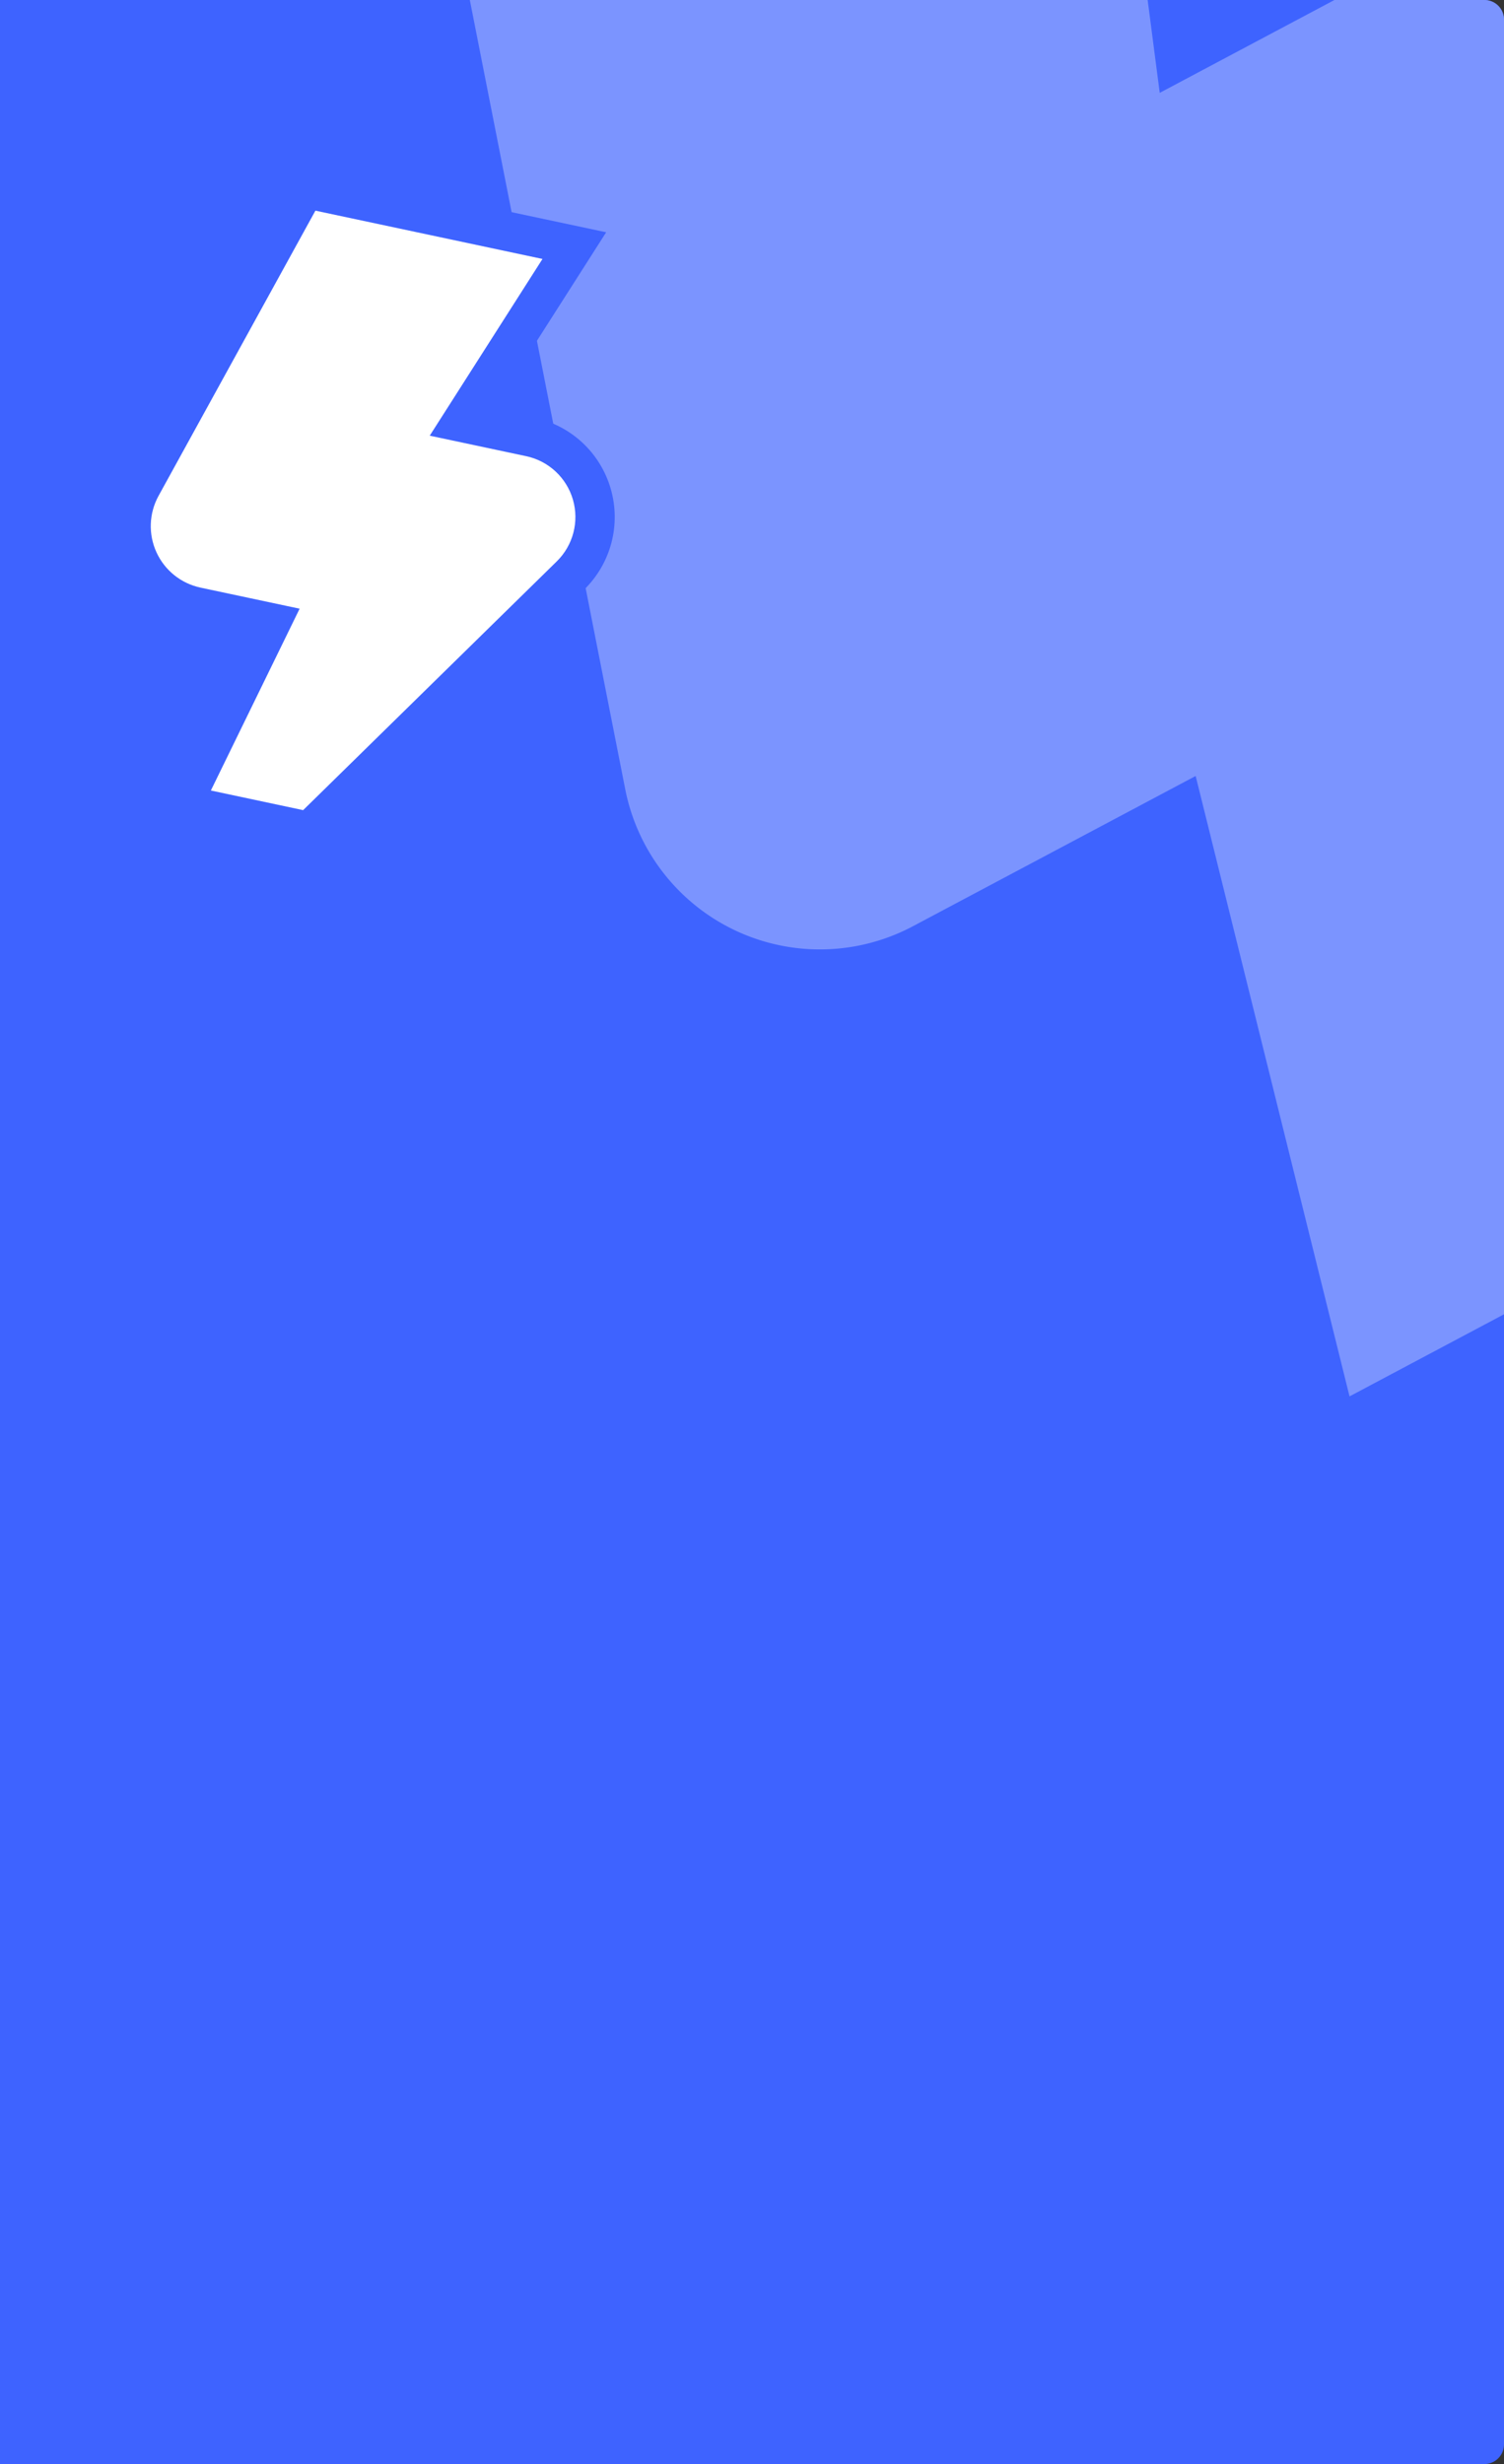 <svg xmlns="http://www.w3.org/2000/svg" xmlns:xlink="http://www.w3.org/1999/xlink" width="306" height="501" viewBox="0 0 306 501">
  <rect x="0" y="0" width="306" height="501" fill="#333333" stroke="none"/>
  <defs>
    <clipPath id="clip-path">
      <path id="Rectangle_810" data-name="Rectangle 810" d="M0,0H302a4,4,0,0,1,4,4V497a4,4,0,0,1-4,4H0a0,0,0,0,1,0,0V0A0,0,0,0,1,0,0Z" transform="translate(748 139)" fill="#3e63ff"/>
    </clipPath>
  </defs>
  <g id="Mask_Group_17" data-name="Mask Group 17" transform="translate(-748 -139)" clip-path="url(#clip-path)">
    <path id="Rectangle_809" data-name="Rectangle 809" d="M0,0H302a4,4,0,0,1,4,4V497a4,4,0,0,1-4,4H0a0,0,0,0,1,0,0V0A0,0,0,0,1,0,0Z" transform="translate(748 139)" fill="#3e63ff"/>
    <path id="bolt" d="M138.651,378.34H78.007l31.528-126.113H44.382A40.372,40.372,0,0,1,5.744,200.2L66.294,0H215.533L168.241,126.113H231.66A39.931,39.931,0,0,1,264.922,188.1Z" transform="matrix(0.883, -0.469, 0.469, 0.883, 776.251, 125.427)" fill="#7b94ff"/>
    <g id="bolt-2" data-name="bolt" transform="translate(788.957 176.897) rotate(12)" fill="#fff">
      <path d="M 48.78 123.743 L 46.634 123.743 L 27.441 123.743 L 22.318 123.743 L 23.56 118.773 L 32.296 83.829 L 16.798 83.829 C 14.193 83.828 11.588 83.209 9.262 82.038 C 6.937 80.868 4.887 79.145 3.335 77.055 C 1.782 74.965 0.725 72.505 0.277 69.94 C -0.172 67.376 -0.011 64.703 0.74 62.21 L 19.905 -1.158 L 20.764 -4 L 23.734 -4 L 70.967 -4 L 76.739 -4 L 74.713 1.405 L 61.771 35.914 L 76.071 35.914 C 82.209 35.918 87.823 39.279 90.724 44.685 C 93.625 50.091 93.322 56.627 89.933 61.742 L 49.967 121.955 L 48.78 123.743 Z" stroke="none"/>
      <path d="M 46.634 119.743 L 86.599 59.532 C 89.169 55.654 89.399 50.676 87.199 46.577 C 84.999 42.477 80.724 39.917 76.071 39.914 L 55.999 39.914 L 70.967 2.405339955657837e-06 L 23.734 2.405339955657837e-06 L 4.57 63.364 C 3.404 67.233 4.136 71.426 6.546 74.67 C 8.955 77.914 12.757 79.827 16.798 79.829 L 37.419 79.829 L 27.441 119.743 L 46.634 119.743 M 50.926 127.743 L 17.194 127.743 L 27.173 87.829 L 16.798 87.829 C 10.255 87.826 4.023 84.69 0.124 79.44 C -3.776 74.19 -4.977 67.317 -3.09 61.056 L 17.795 -8 L 82.511 -8 L 67.543 31.914 L 76.071 31.914 C 83.687 31.919 90.65 36.088 94.248 42.794 C 97.847 49.5 97.471 57.607 93.268 63.951 L 50.926 127.743 Z" stroke="none" fill="#3e63ff"/>
    </g>
  </g>
</svg>
